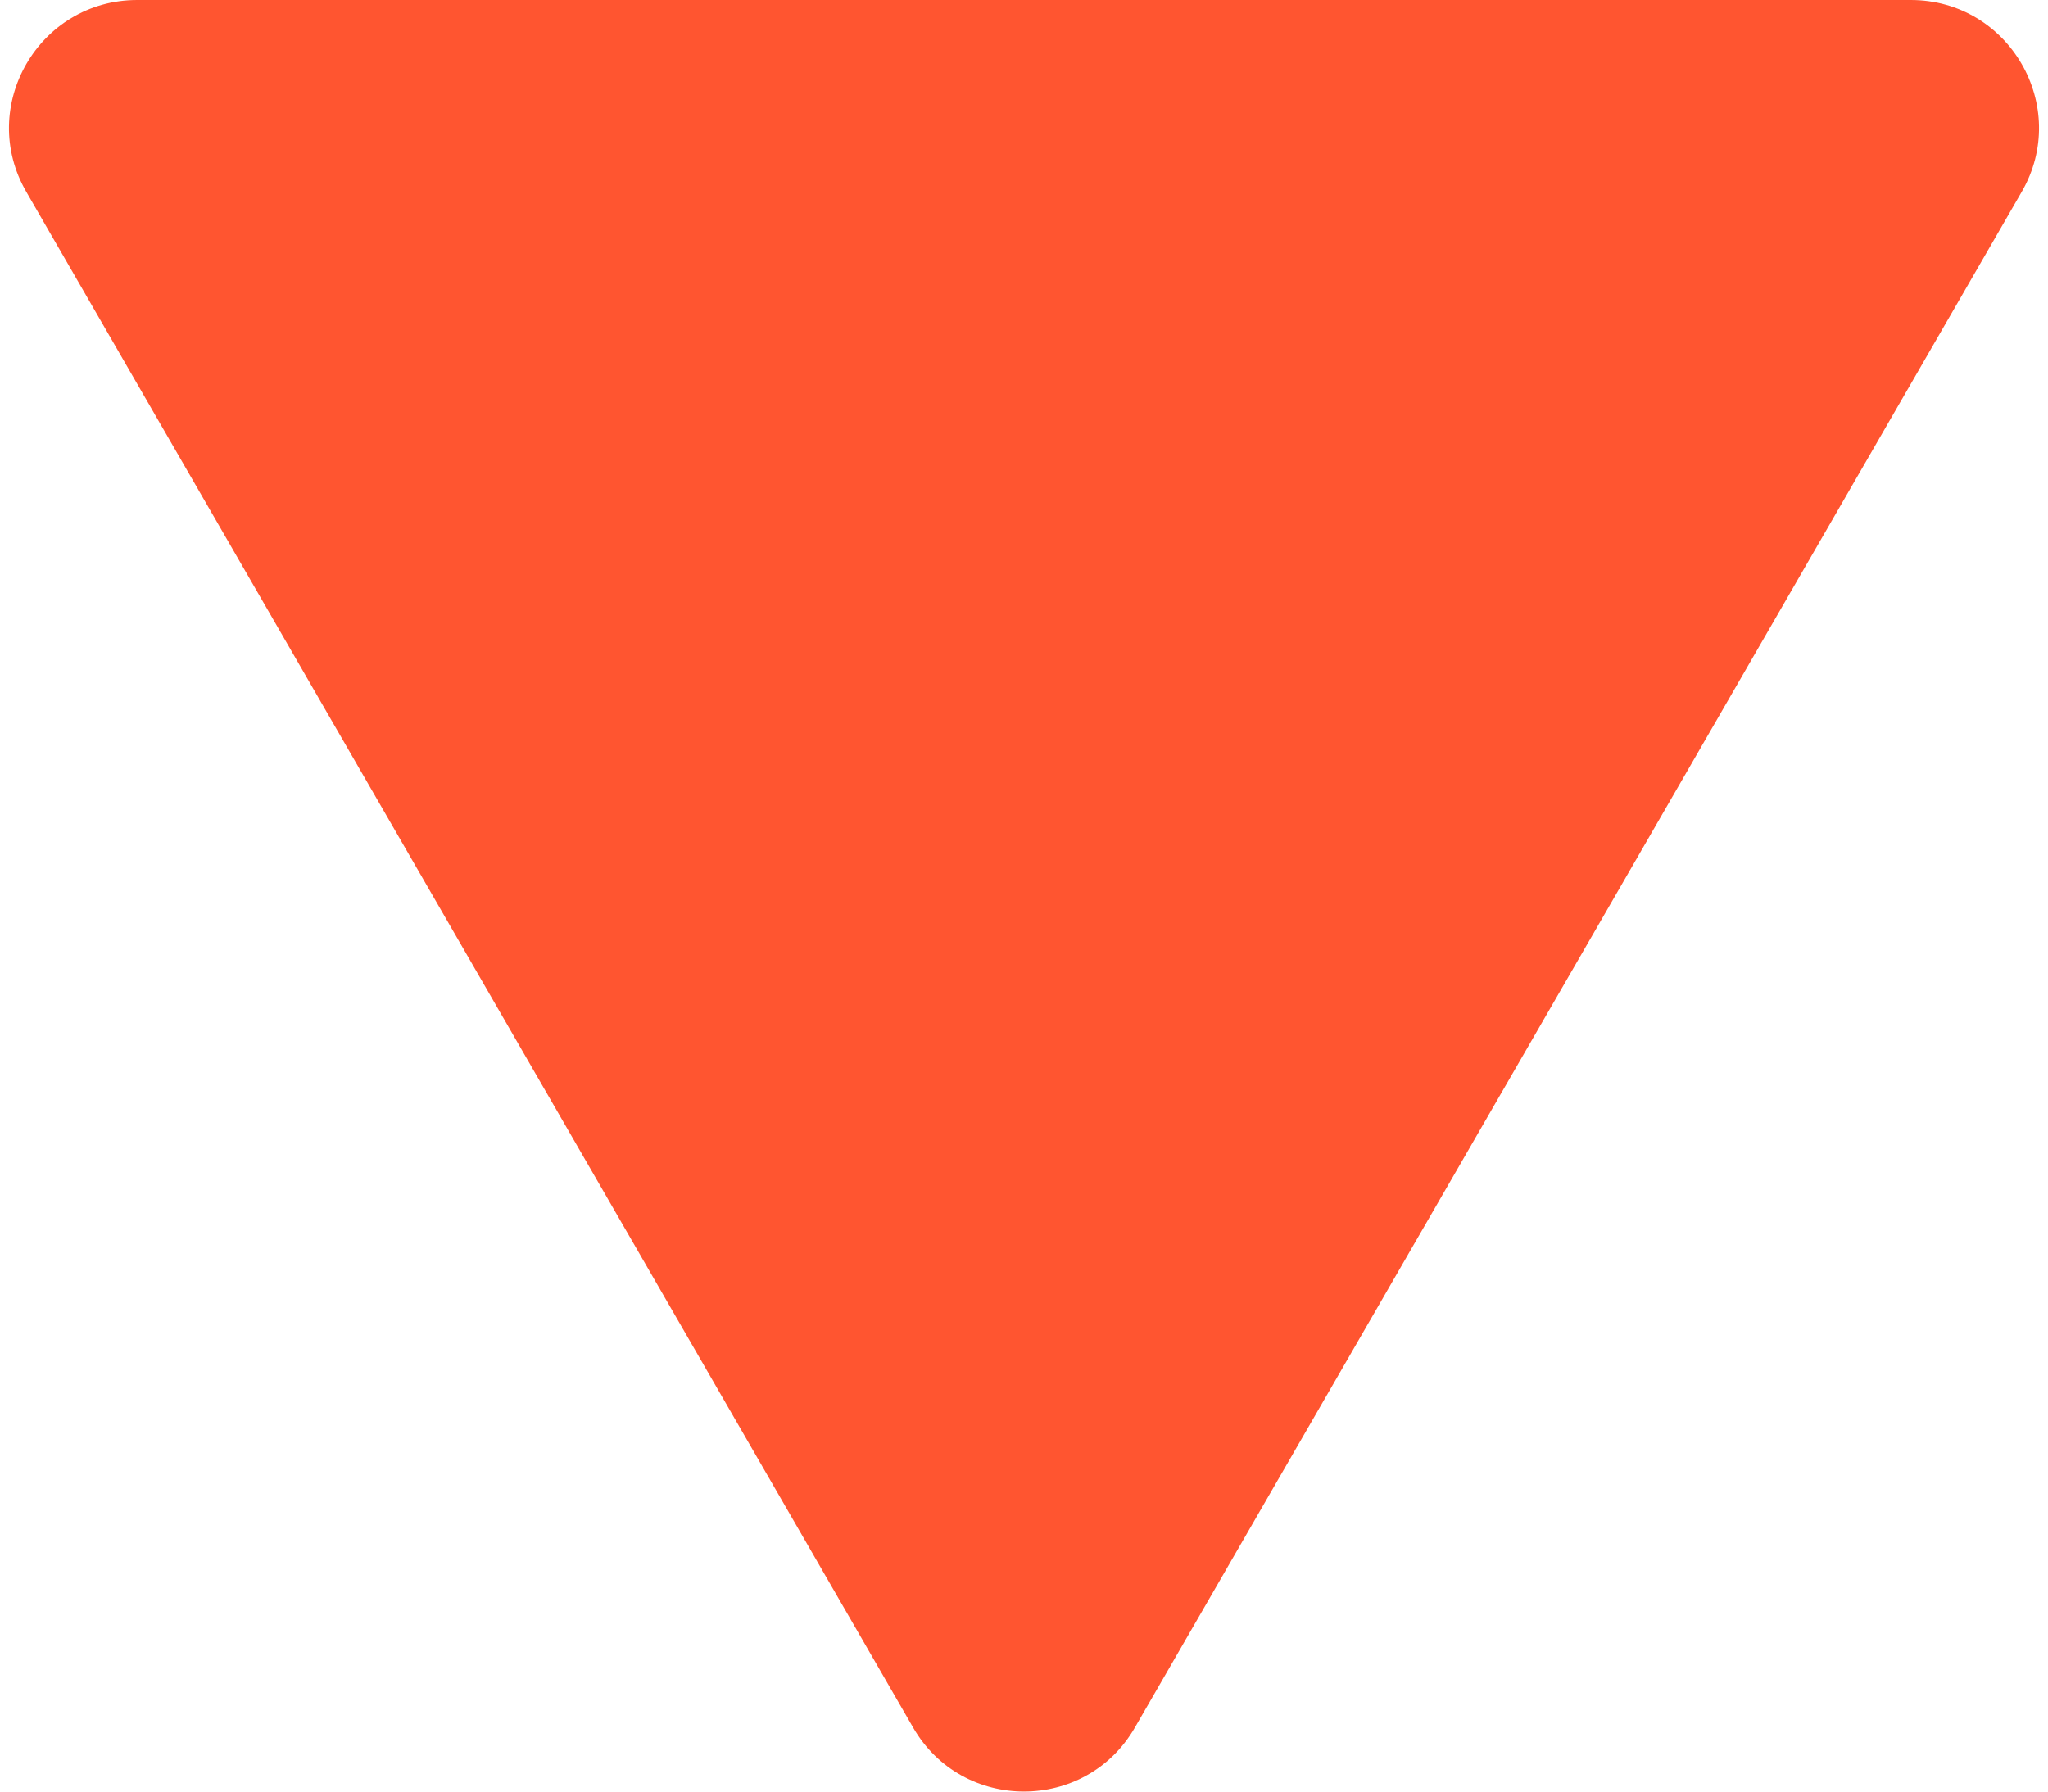 <svg width="8" height="7" viewBox="0 0 8 7" fill="none" xmlns="http://www.w3.org/2000/svg">
<path d="M3.567 6.75C3.759 7.083 4.241 7.083 4.433 6.75L7.897 0.75C8.09 0.417 7.849 0 7.464 0H0.536C0.151 0 -0.09 0.417 0.103 0.75L3.567 6.75Z" fill="#FF5530"/>
</svg>
